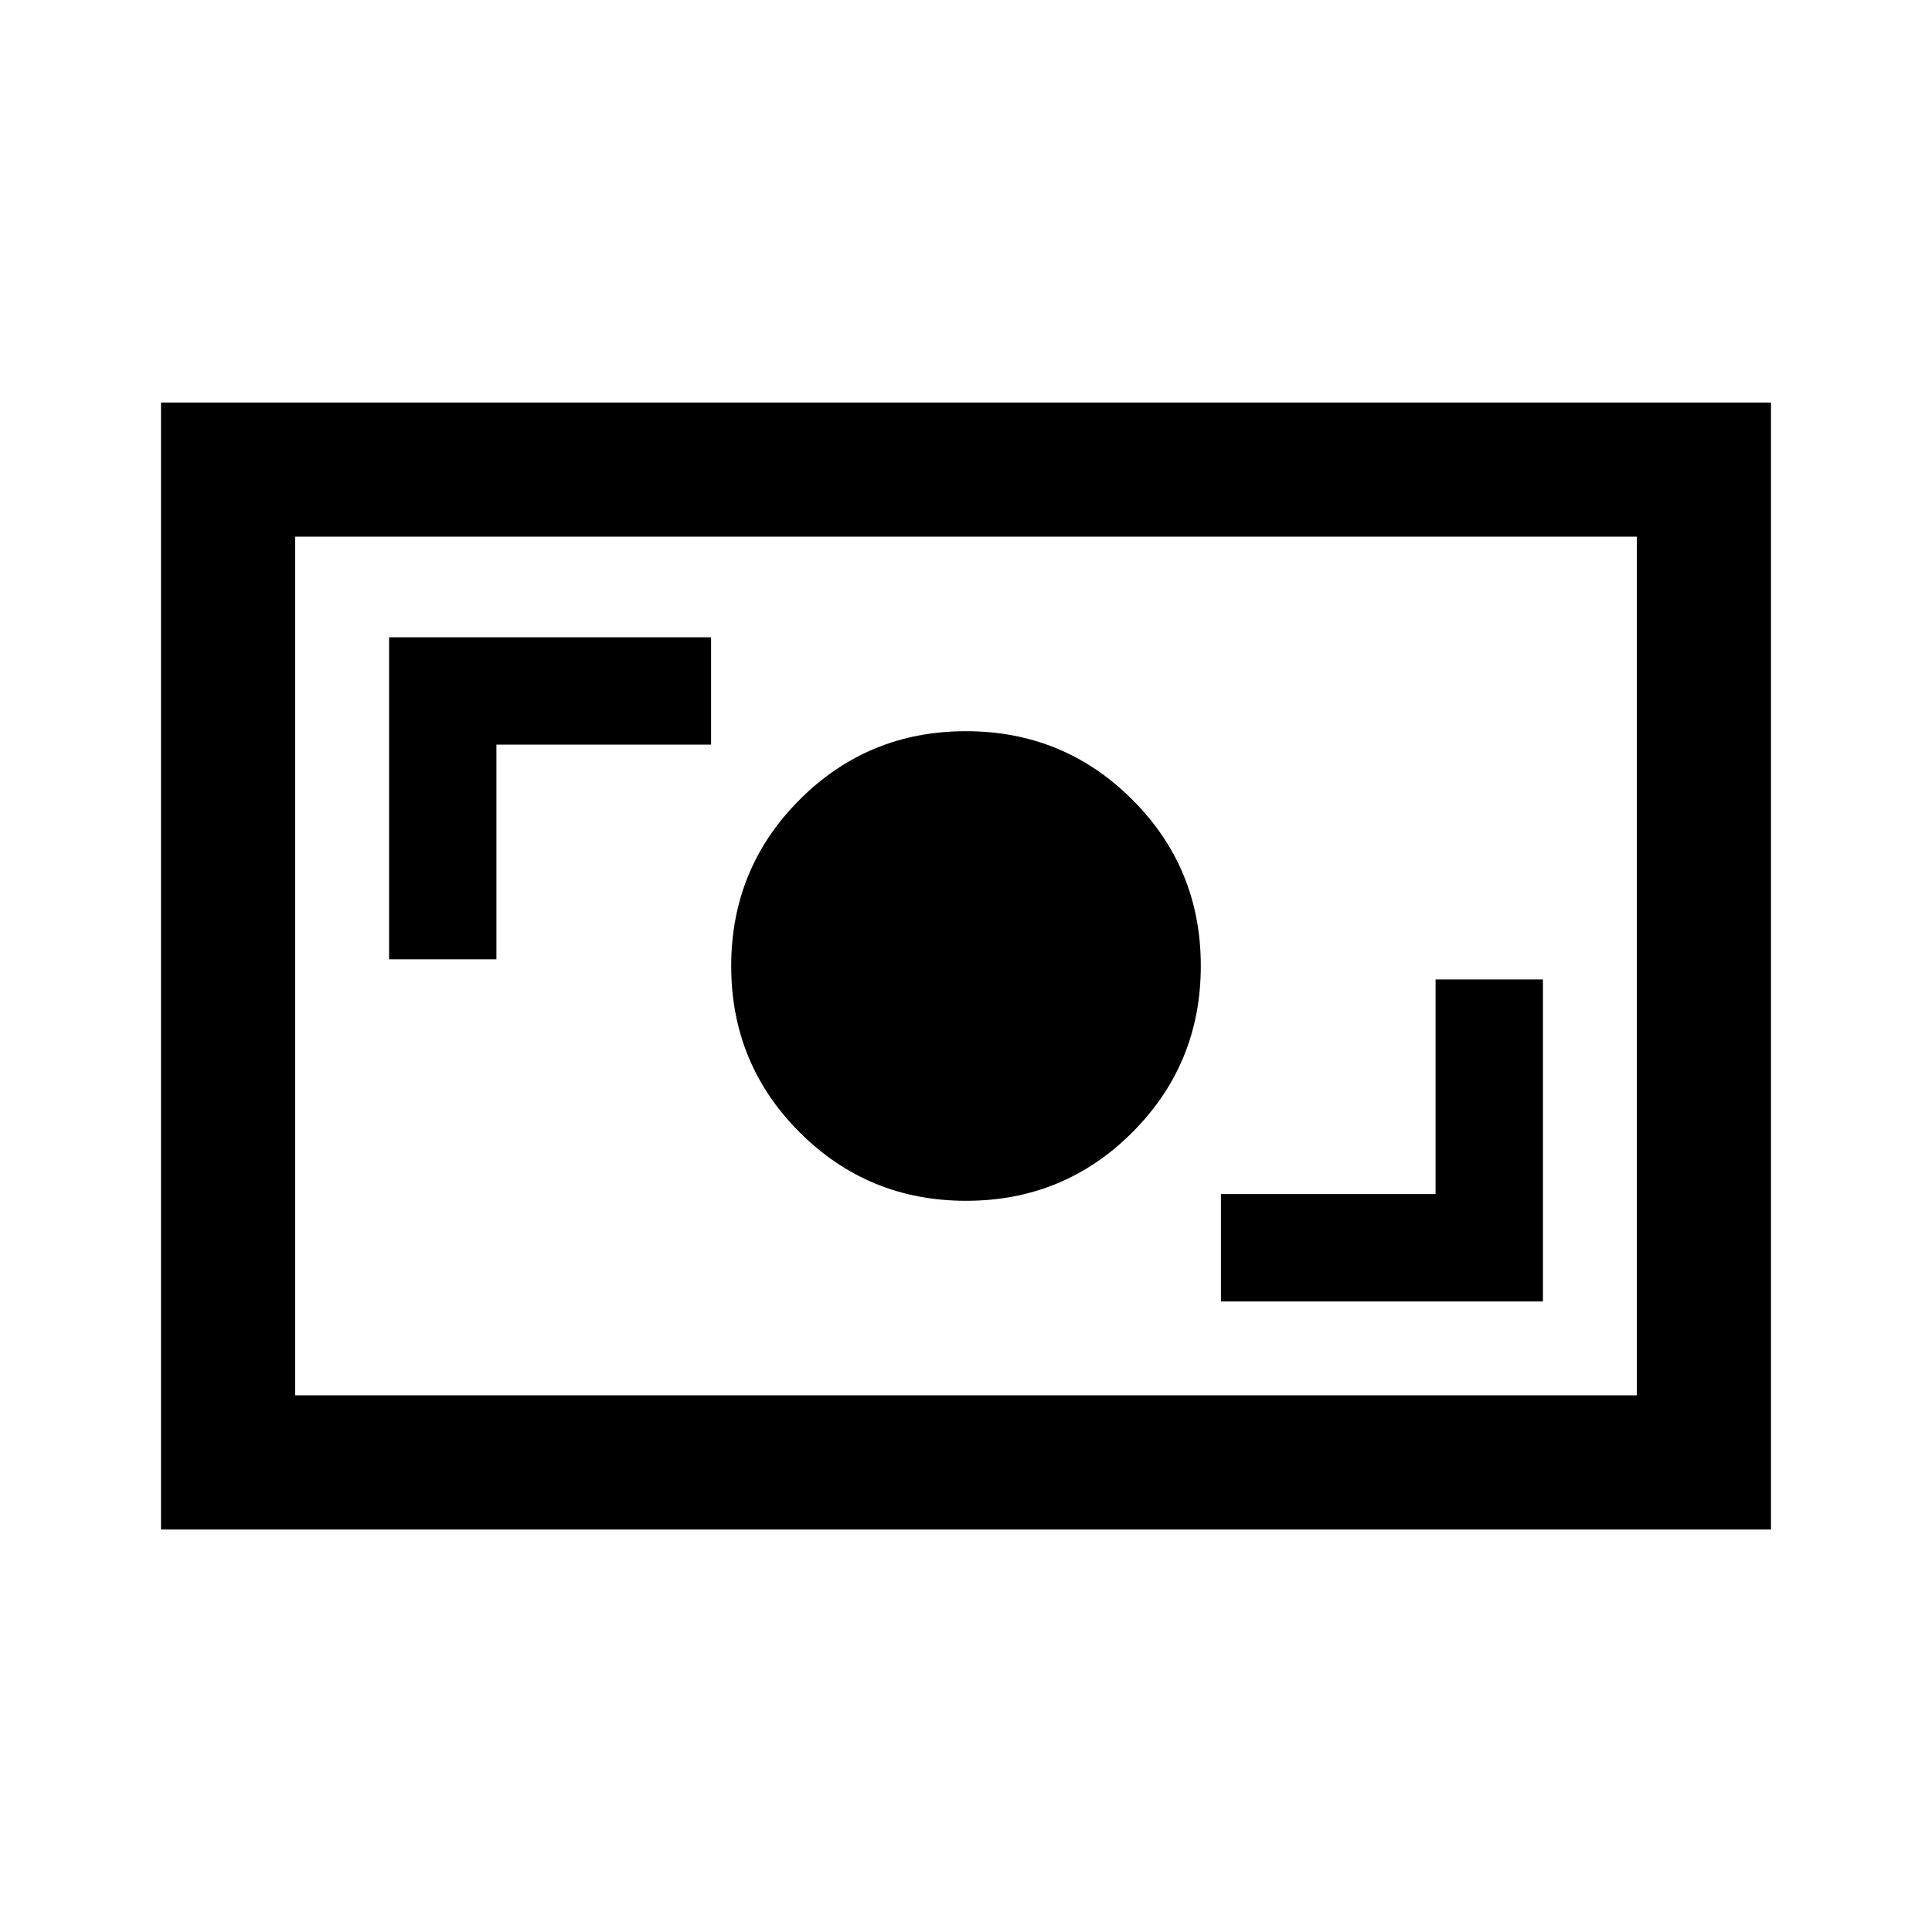 <svg xmlns="http://www.w3.org/2000/svg" height="40" viewBox="0 -960 960 960" width="40"><path d="M606.67-313.33h160v-160h-53.34v106.66H606.67v53.34Zm-126.63-50q48.63 0 82.63-34.04 34-34.04 34-82.67t-34.04-82.63q-34.04-34-82.67-34t-82.63 34.04q-34 34.04-34 82.67t34.04 82.63q34.04 34 82.67 34Zm-286.71-120h53.34V-590h106.66v-53.33h-160v160ZM80-200v-560h800v560H80Zm66.67-66.67h666.66v-426.66H146.67v426.66Zm0 0v-426.66 426.66Z"/></svg>